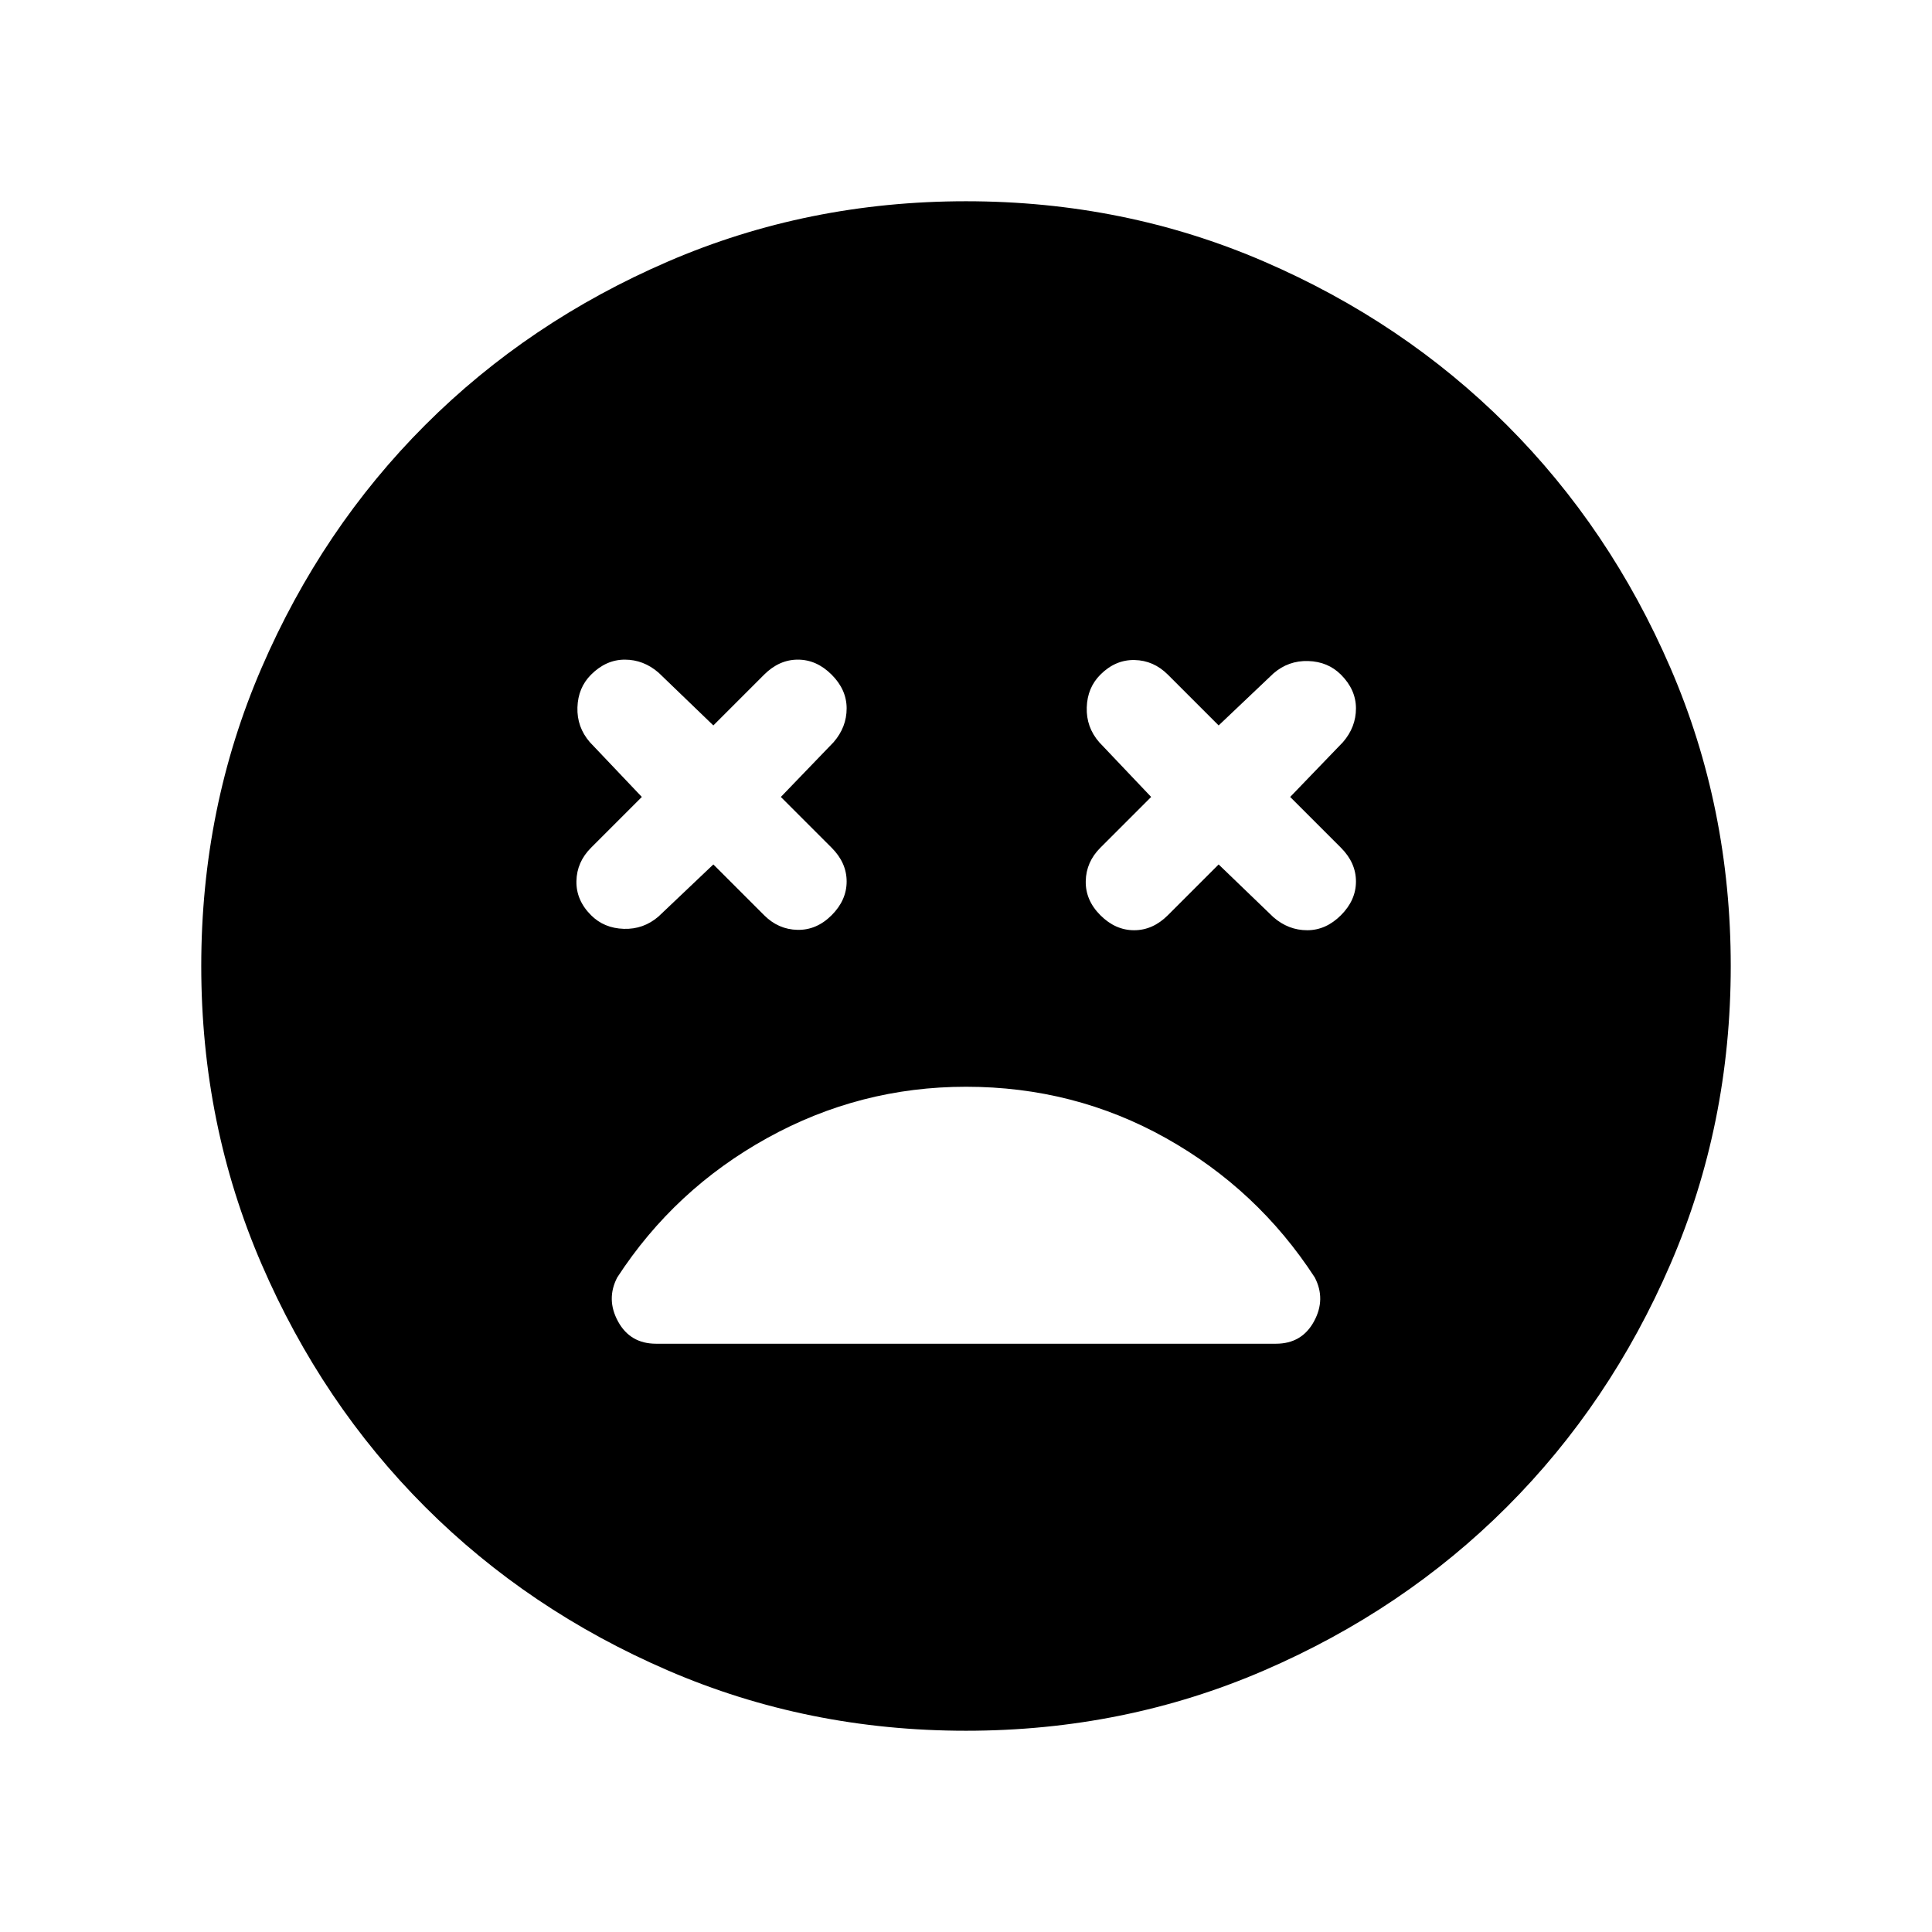<svg xmlns="http://www.w3.org/2000/svg" height="24" viewBox="0 -960 960 960" width="24"><path d="m354.461-530.462 25.232 25.231q7.076 7.077 16.576 7.269 9.5.192 16.961-7.269 7.462-7.462 7.462-16.769 0-9.307-7.462-16.769L387.999-564l26.231-27.231q6.462-7.462 6.462-16.769 0-9.307-7.462-16.769-7.461-7.461-16.769-7.461-9.307 0-16.768 7.461l-25.232 25.231-27.231-26.231q-7.461-6.461-16.769-6.461-9.307 0-16.768 7.461-6.462 6.462-6.77 16.269-.307 9.807 6.154 17.269L318.924-564l-25.231 25.231q-7.077 7.077-7.27 16.577-.192 9.499 7.27 16.961 6.461 6.461 16.268 6.769 9.808.308 17.269-6.154l27.231-25.846Zm251.078 0 27.231 26.231q7.461 6.461 16.769 6.461 9.307 0 16.768-7.461 7.462-7.462 7.462-16.769 0-9.307-7.462-16.769L641.076-564l26.231-27.231q6.462-7.462 6.462-16.769 0-9.307-7.462-16.769-6.461-6.461-16.268-6.769-9.808-.308-17.269 6.154l-27.231 25.846-25.232-25.231q-7.076-7.077-16.576-7.269-9.5-.192-16.961 7.269-6.462 6.462-6.769 16.269-.308 9.807 6.153 17.269L572.001-564l-25.231 25.231q-7.077 7.077-7.269 16.577-.193 9.499 7.269 16.961 7.461 7.461 16.769 7.461 9.307 0 16.768-7.461l25.232-25.231ZM480-100.001q-78.769 0-148.115-29.962-69.346-29.961-120.653-81.269-51.308-51.307-81.269-120.653Q100.001-401.231 100.001-480t29.962-148.115q29.961-69.346 81.269-120.653 51.307-51.308 120.653-81.269Q401.231-859.999 480-859.999t148.115 29.962q69.346 29.961 120.653 81.269 51.308 51.307 81.269 120.653Q859.999-558.769 859.999-480t-29.962 148.115q-29.961 69.346-81.269 120.653-51.307 51.308-120.653 81.269Q558.769-100.001 480-100.001ZM480-420q-52.769 0-98.807 25.5-46.038 25.5-74.5 69.269-5.615 10.846.423 21.884 6.039 11.038 18.885 11.038h307.998q12.846 0 18.885-11.038 6.038-11.038.423-21.884-28.462-43.769-74-69.269Q533.769-420 480-420Z"/></svg>